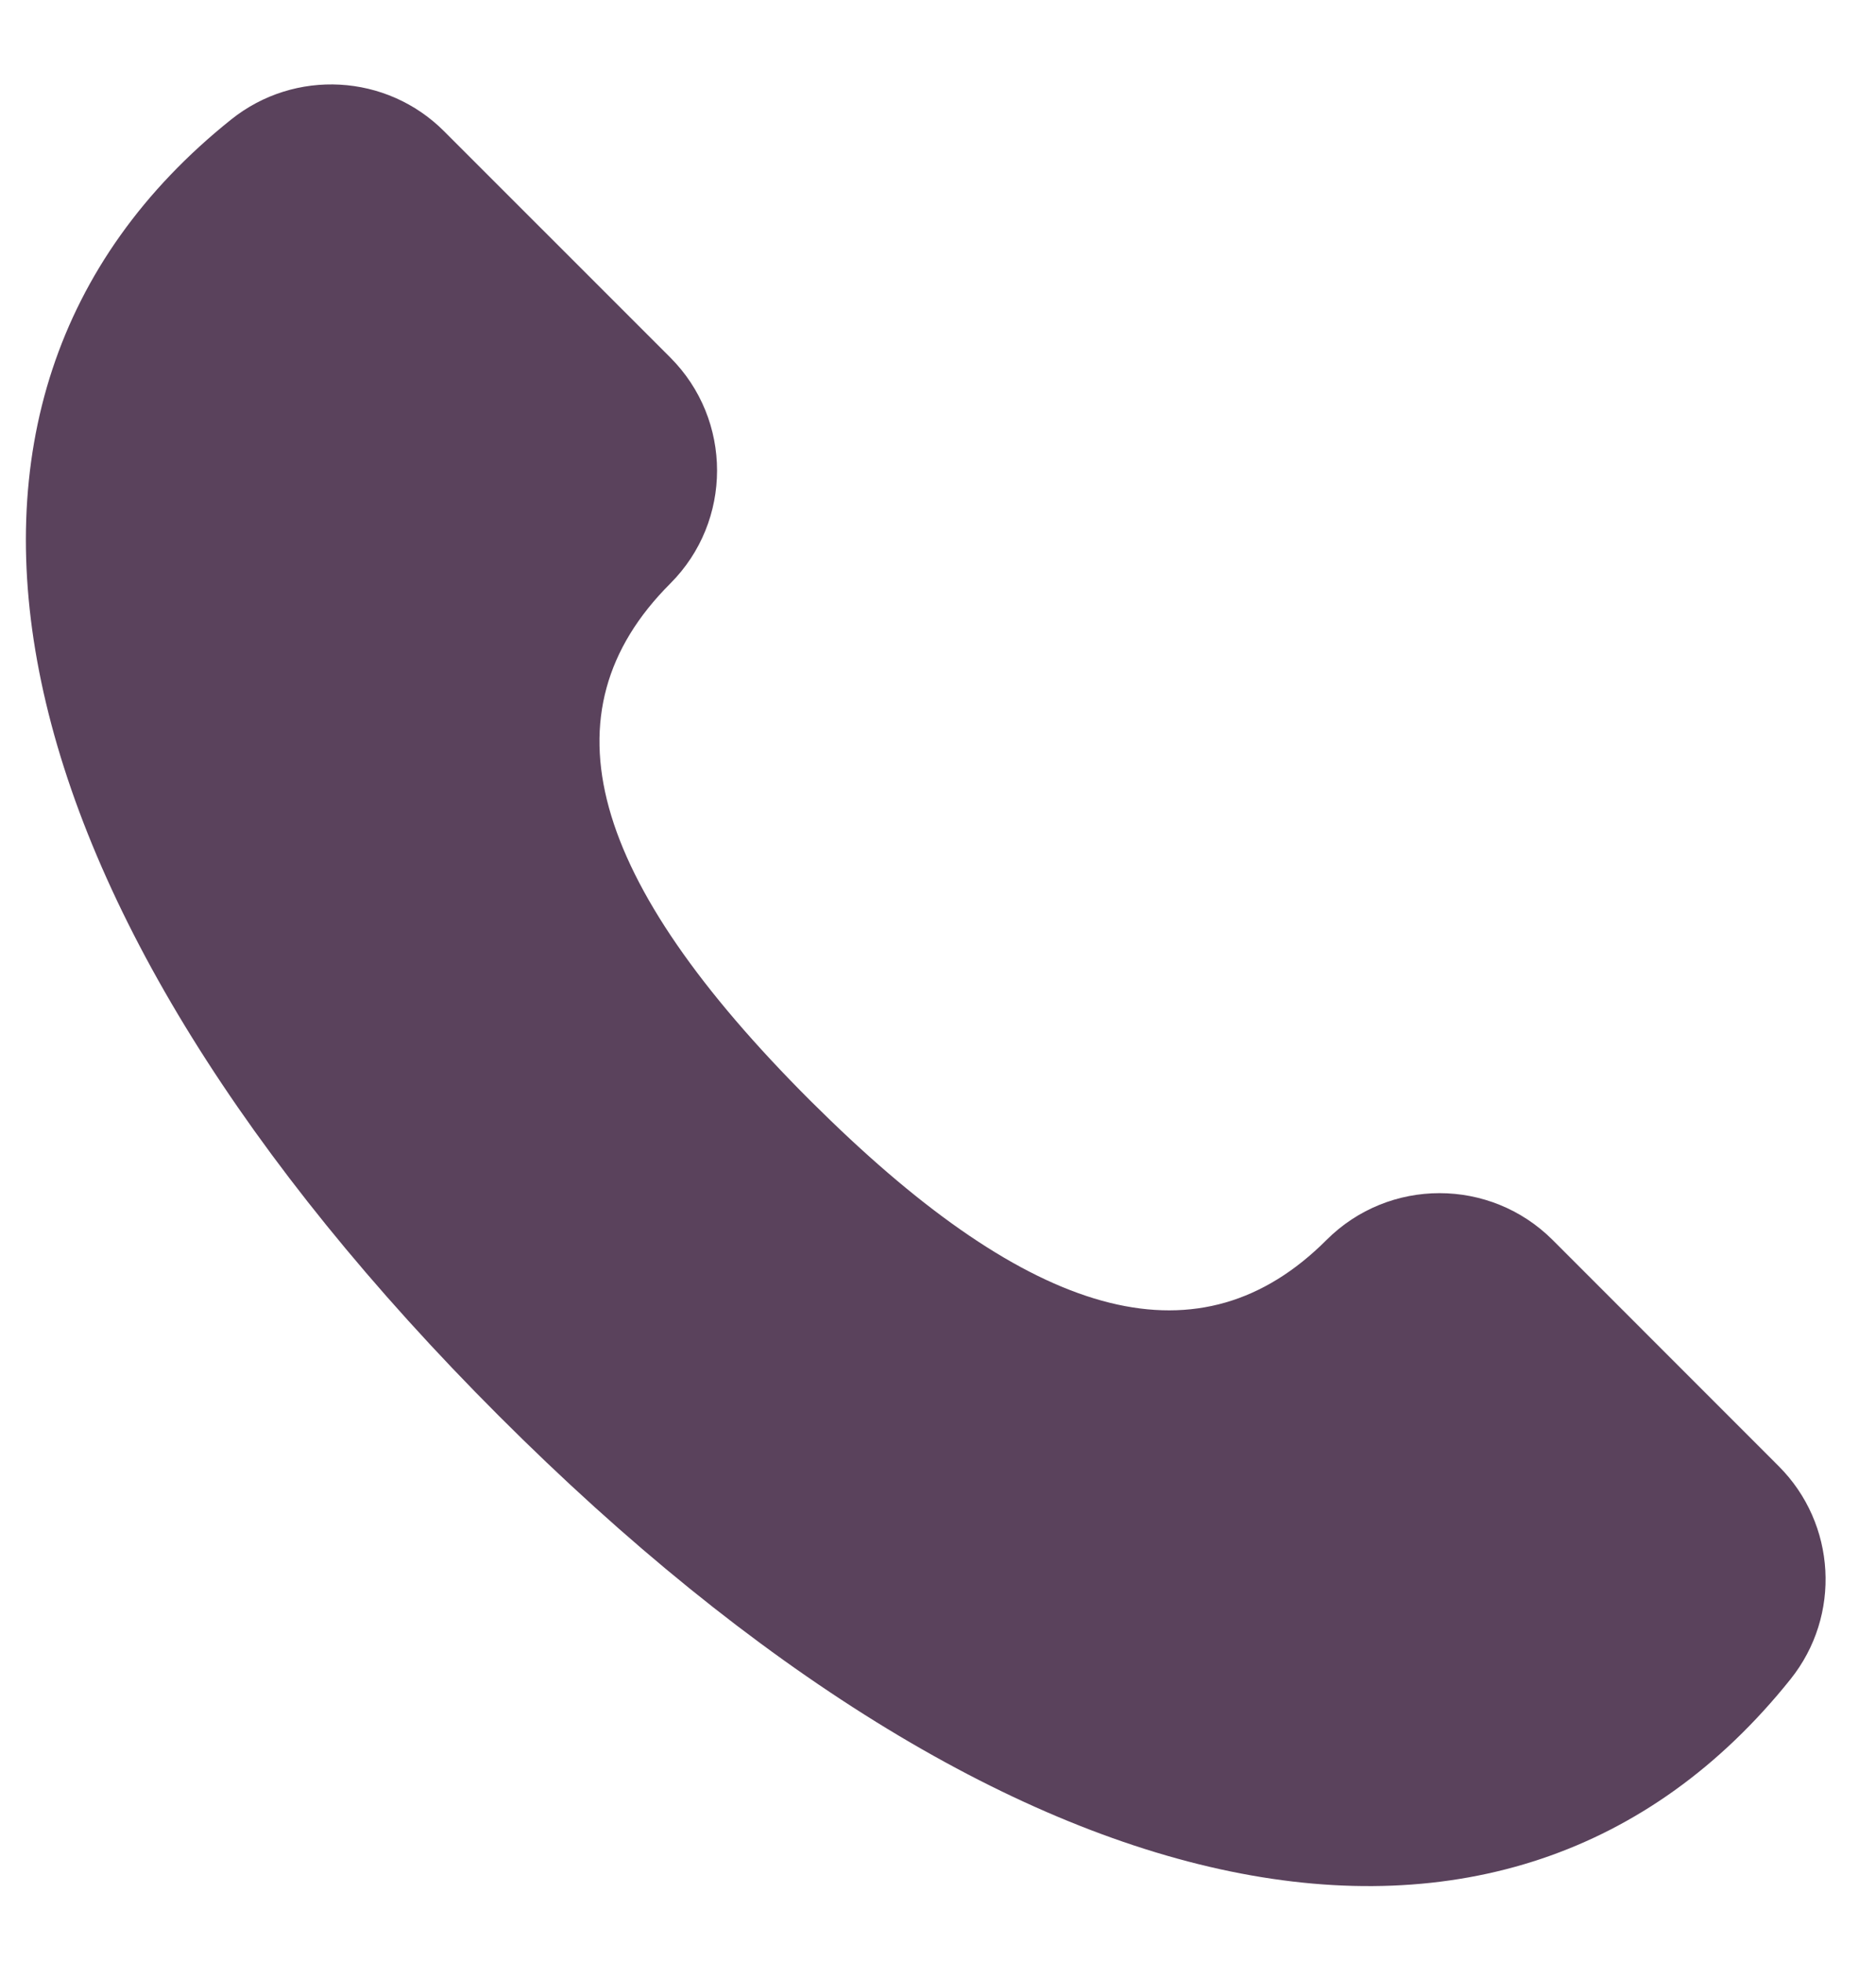 <svg width="22" height="23" viewBox="0 0 22 23" fill="none" xmlns="http://www.w3.org/2000/svg">
<path fill-rule="evenodd" clip-rule="evenodd" d="M9.738 13.135C12.184 15.498 14.086 16.008 15.556 14.538C16.288 13.806 17.475 13.806 18.208 14.538L20.859 17.19C21.535 17.866 21.595 18.941 20.998 19.687C17.687 23.826 11.837 22.587 5.851 16.601C-0.135 10.615 -1.427 4.711 2.711 1.401C3.457 0.804 4.533 0.863 5.208 1.539L7.86 4.191C8.592 4.923 8.592 6.11 7.86 6.842C6.343 8.359 6.915 10.317 9.498 12.9L9.738 13.135Z" fill="#5A425C"/>
</svg>
